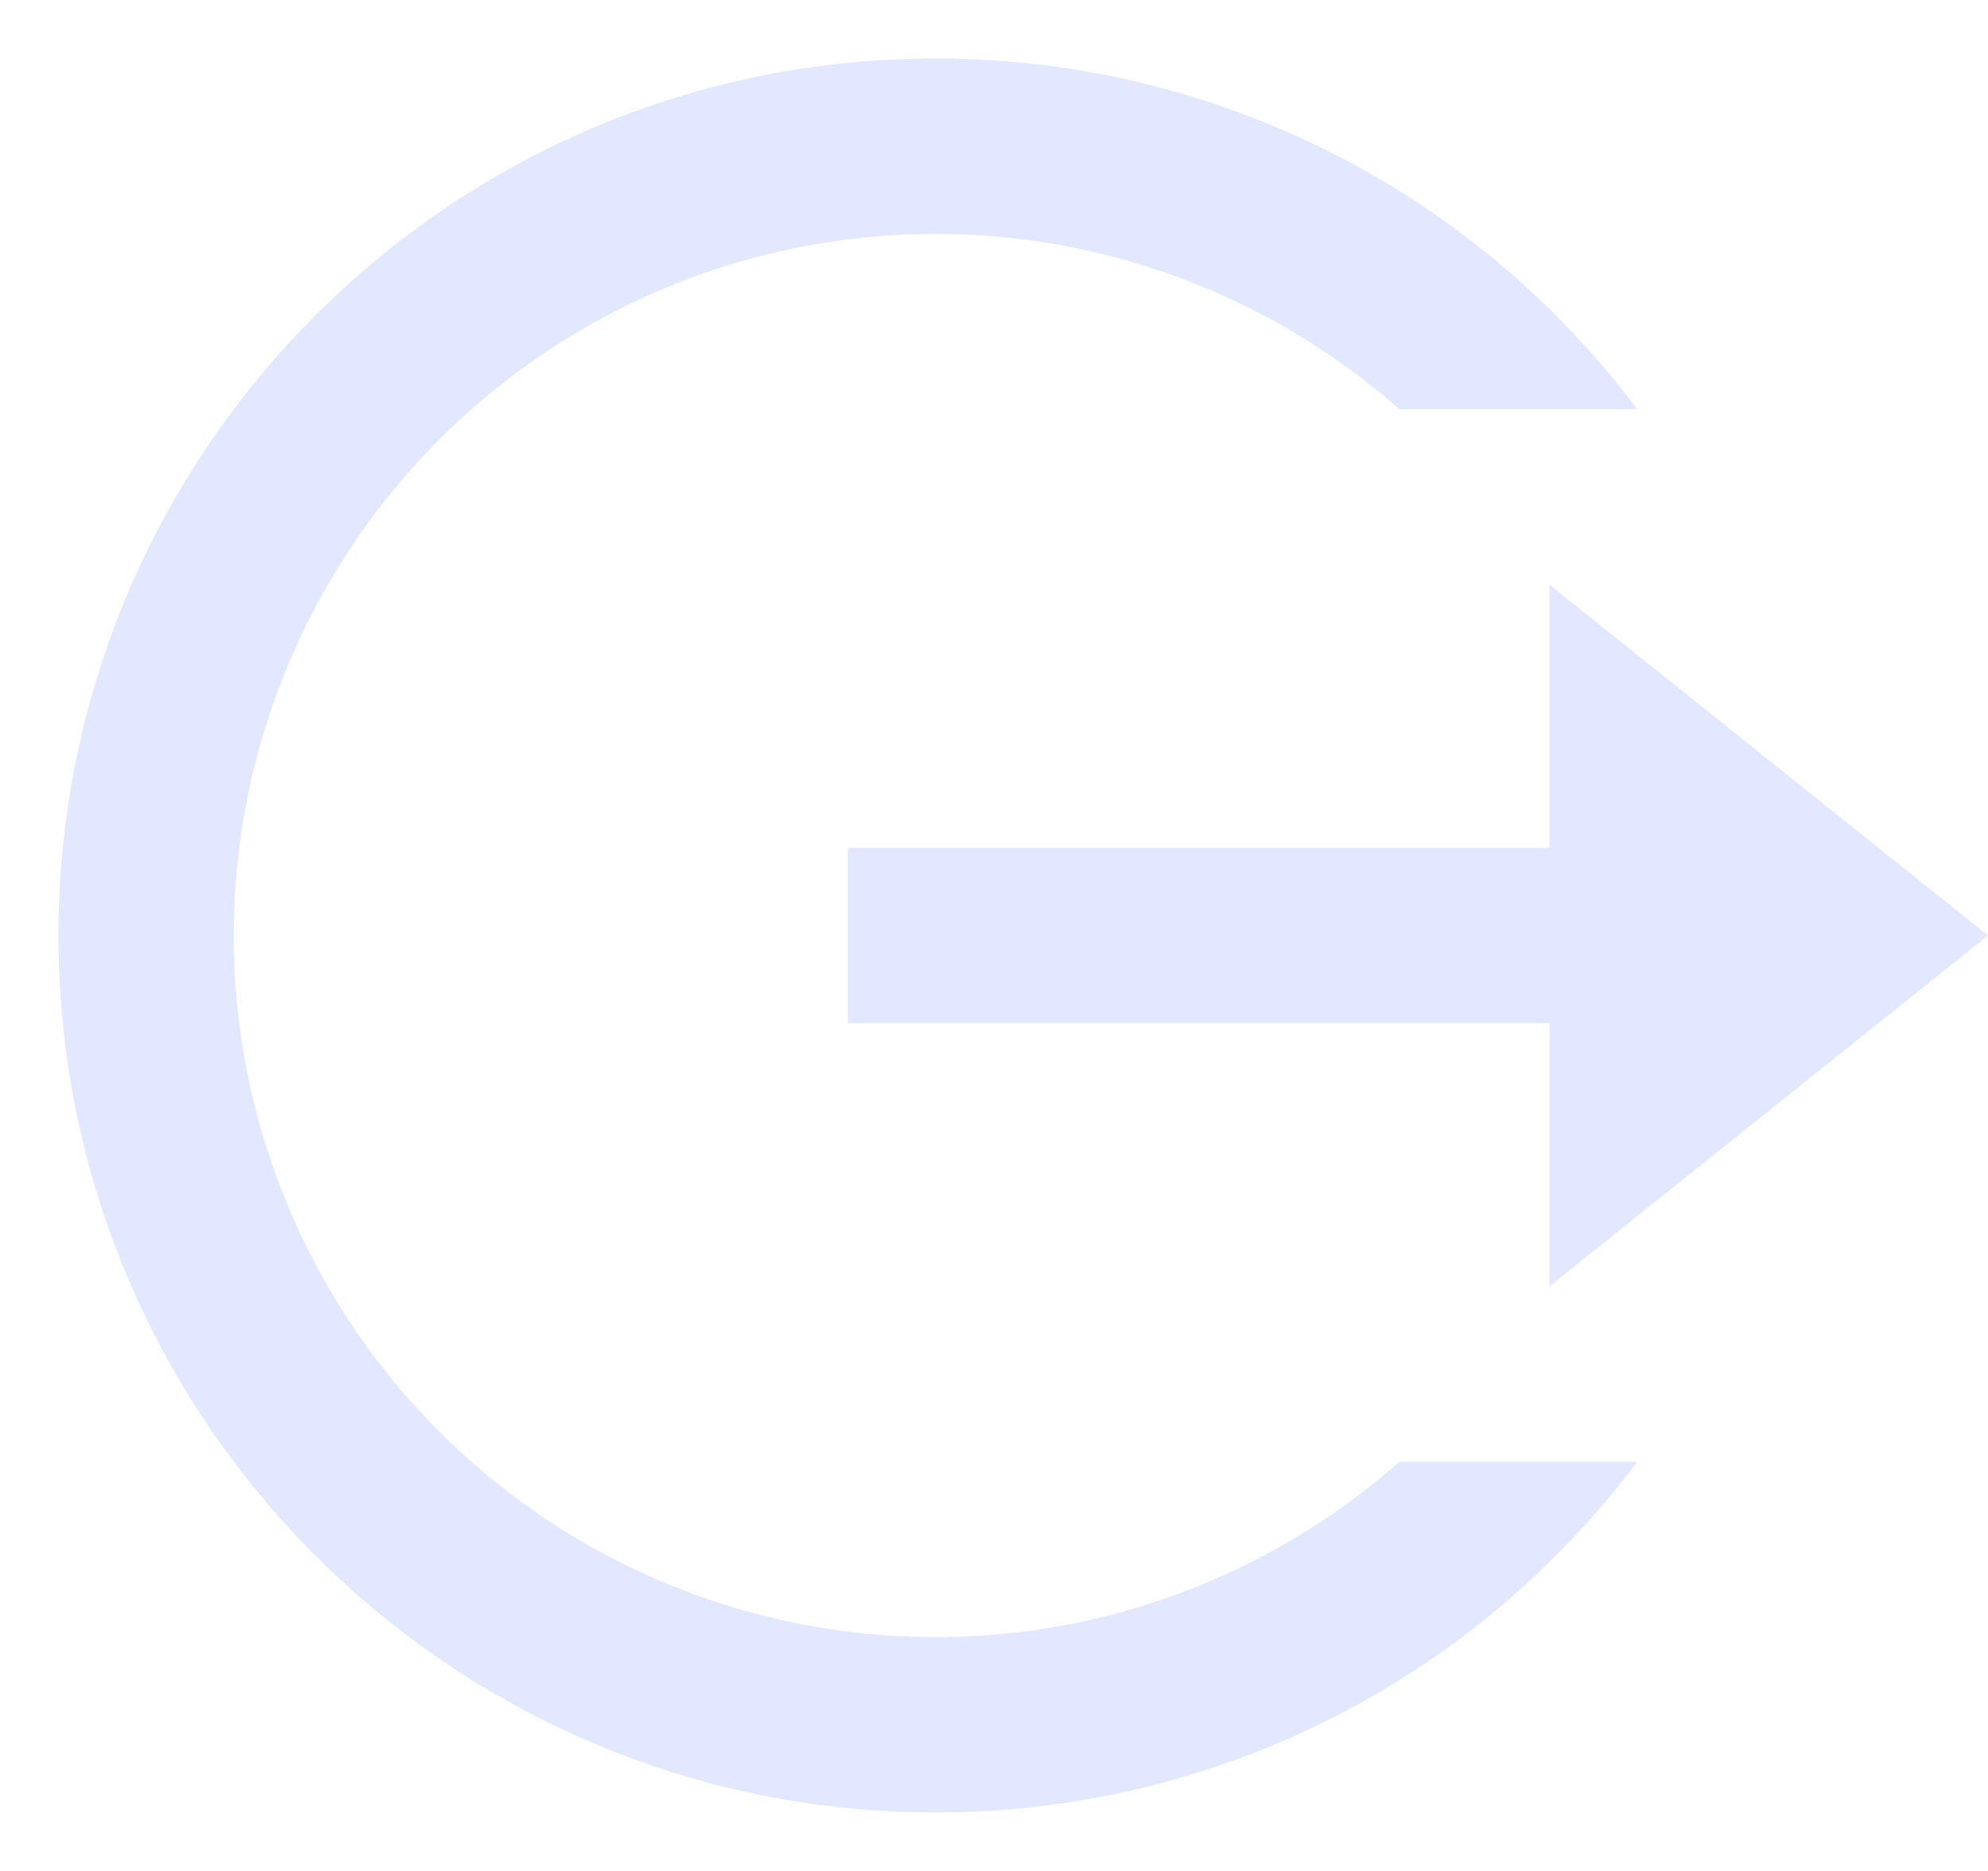 <svg width="17" height="16" viewBox="0 0 17 16" fill="none" xmlns="http://www.w3.org/2000/svg">
<path d="M8 15.5C3.858 15.5 0.5 12.142 0.5 8C0.5 3.858 3.858 0.5 8 0.5C9.164 0.499 10.313 0.77 11.355 1.291C12.396 1.811 13.302 2.568 14 3.5H11.967C11.101 2.736 10.033 2.239 8.892 2.067C7.75 1.895 6.583 2.057 5.53 2.532C4.478 3.007 3.585 3.776 2.959 4.746C2.332 5.716 1.999 6.846 1.999 8.001C1.999 9.156 2.333 10.286 2.959 11.256C3.586 12.226 4.479 12.994 5.531 13.469C6.584 13.944 7.751 14.105 8.893 13.934C10.034 13.762 11.102 13.264 11.968 12.5H14.001C13.303 13.432 12.397 14.189 11.355 14.71C10.313 15.23 9.165 15.501 8 15.5ZM13.25 11V8.75H7.25V7.25H13.25V5L17 8L13.25 11Z" fill="#E2E8FF"/>
</svg>
